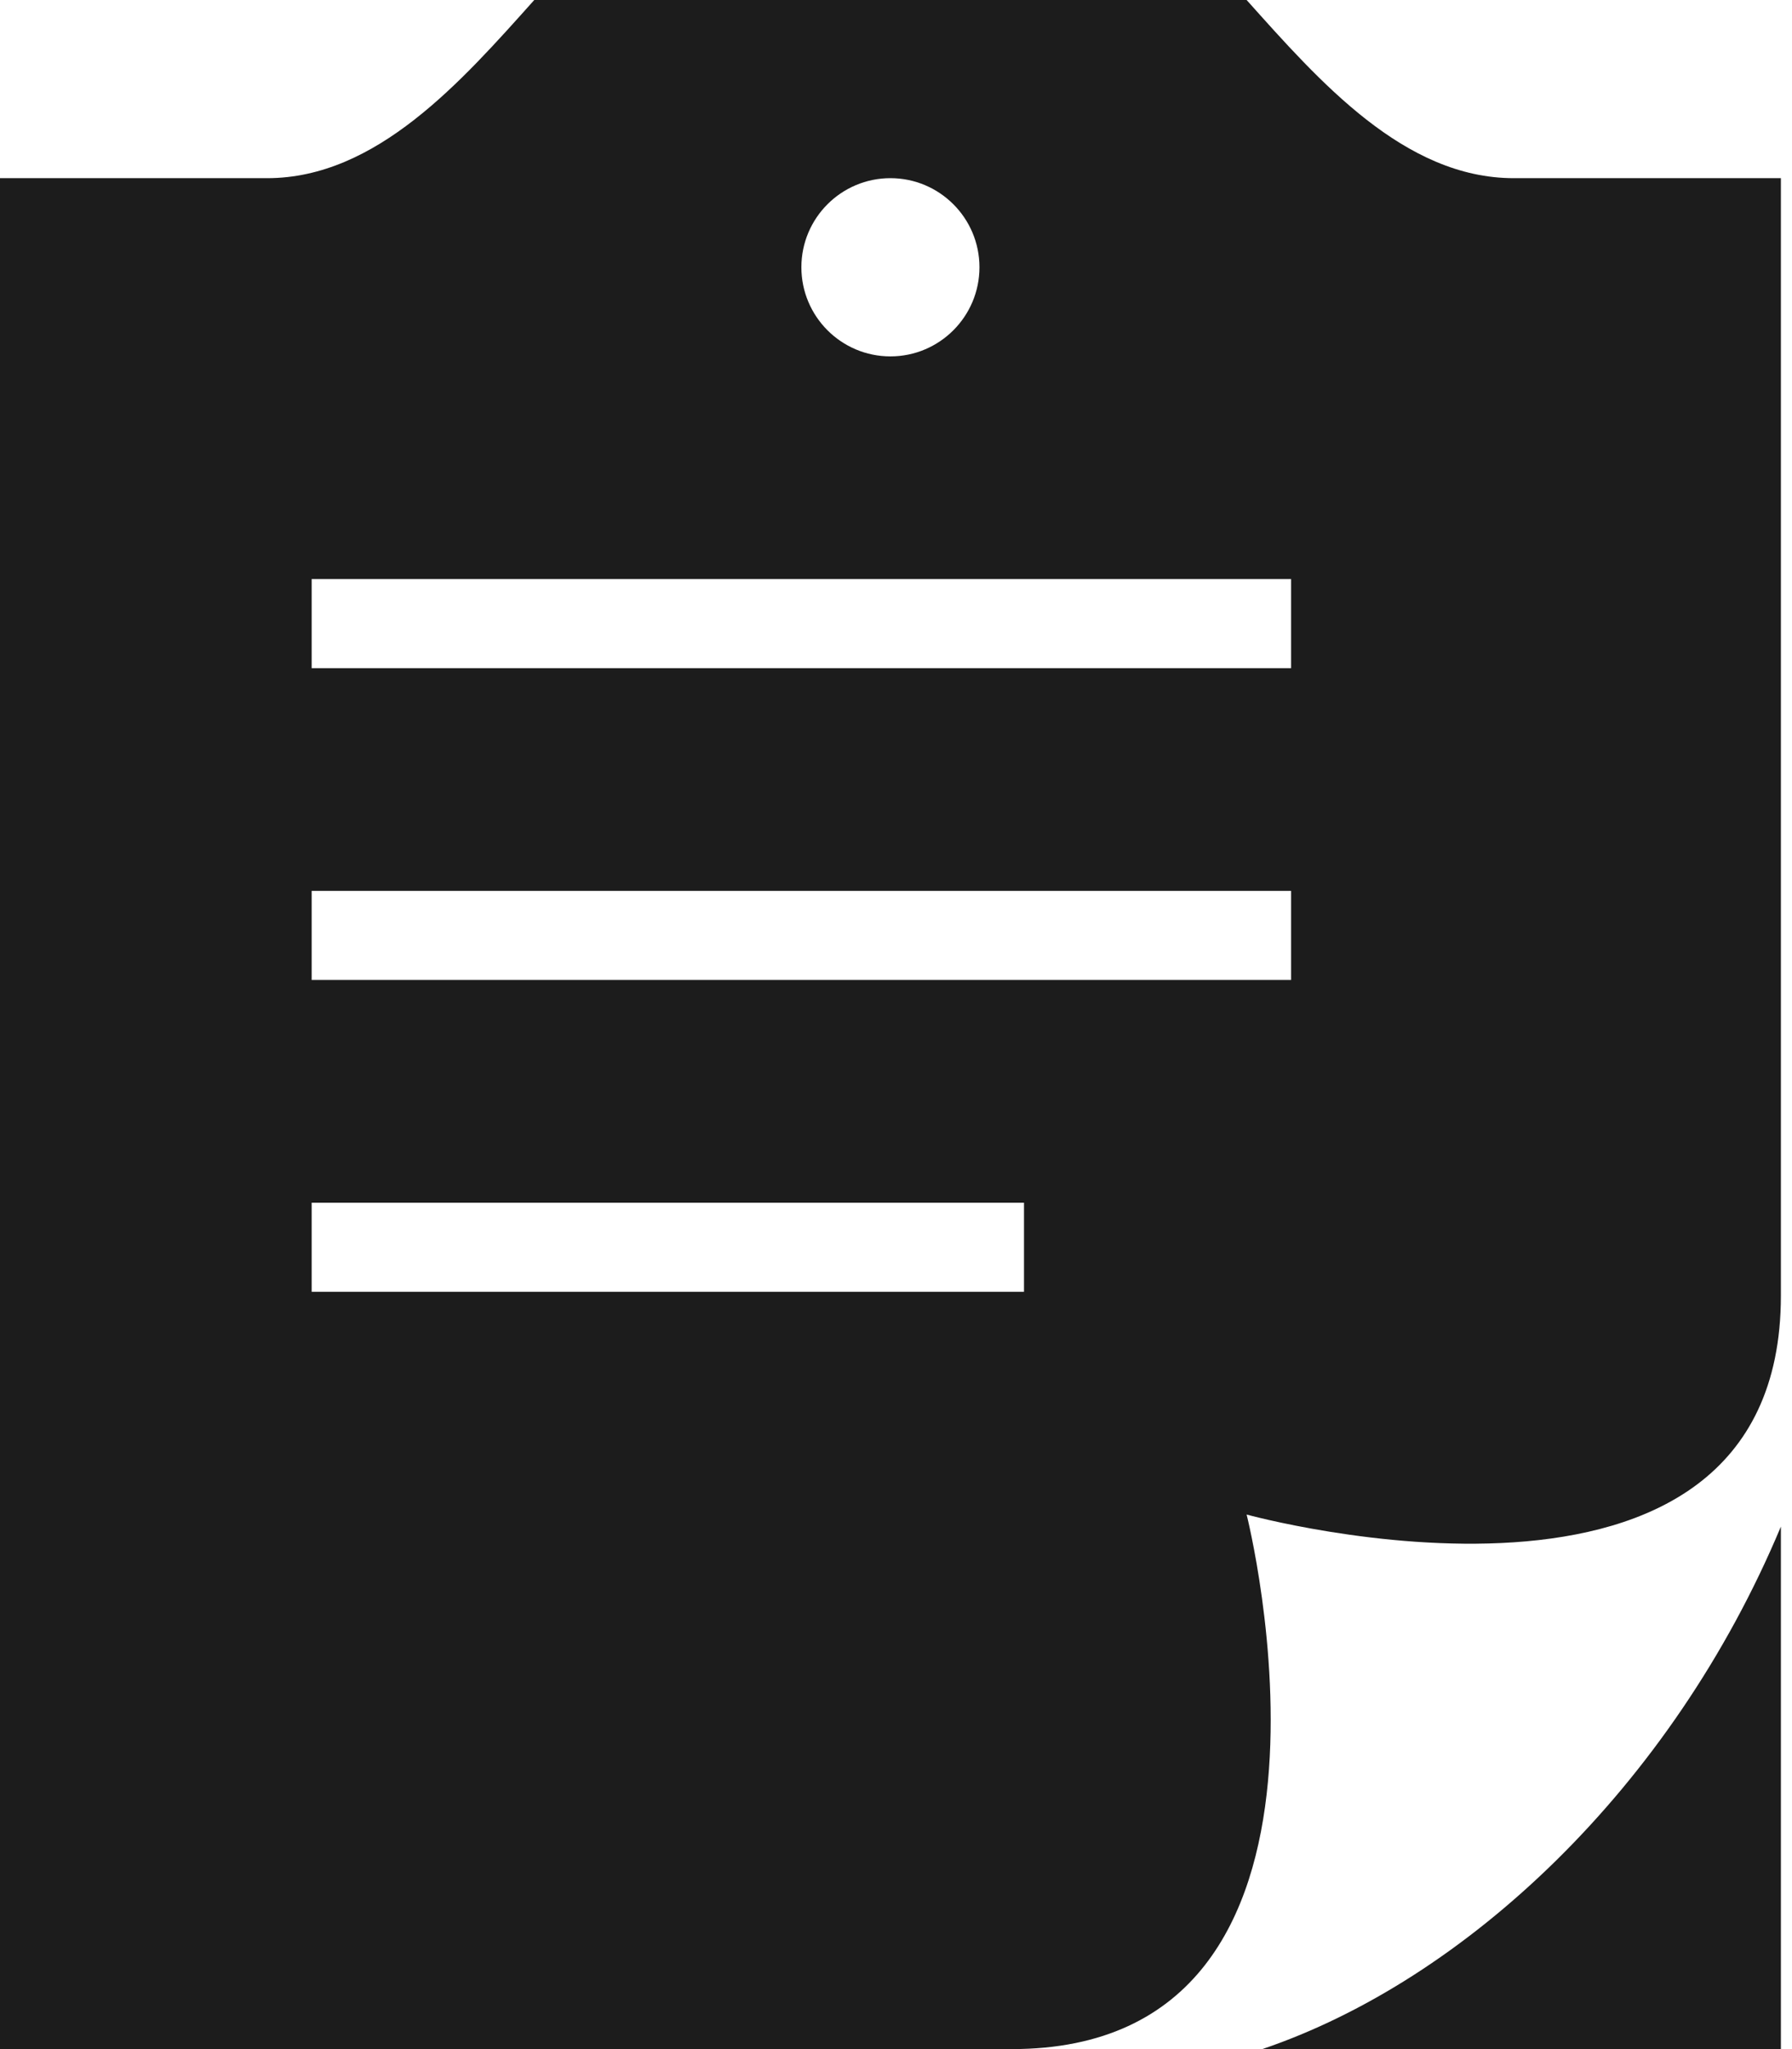 <?xml version="1.0" encoding="UTF-8"?>
<svg width="35px" height="40px" viewBox="0 0 35 40" version="1.1" xmlns="http://www.w3.org/2000/svg" xmlns:xlink="http://www.w3.org/1999/xlink">
    <title>icont_board</title>
    <g id="intro" stroke="none" stroke-width="1" fill="none" fill-rule="evenodd">
        <g id="manager_dashboard" transform="translate(-785, -644)" fill="#1C1C1C" fill-rule="nonzero">
            <g id="Group-3" transform="translate(160, 620)">
                <path d="M649.654,64 C653.611,62.66 657.648,58.9 659.783,53.8 L659.783,53.8 L659.783,64 L625,64 L625,27.478 L630.217,27.478 C632.355,27.478 634.009,25.593 635.435,24 L649.348,24 C650.774,25.593 652.428,27.478 654.565,27.478 L659.783,27.478 L659.783,49.292 C659.783,56.435 649.348,53.565 649.348,53.565 C649.348,53.565 651.988,64 644.76,64 L644.76,64 Z M640.652,29.217 C640.652,30.177 641.431,30.957 642.391,30.957 C643.351,30.957 644.13,30.177 644.13,29.217 C644.13,28.257 643.351,27.478 642.391,27.478 C641.431,27.478 640.652,28.257 640.652,29.217 Z M631.087,43.13 L650.217,43.13 L650.217,41.391 L631.087,41.391 L631.087,43.13 Z M631.087,37.043 L650.217,37.043 L650.217,35.304 L631.087,35.304 L631.087,37.043 Z M631.087,49.217 L645,49.217 L645,47.478 L631.087,47.478 L631.087,49.217 Z" id="icont_board"></path>
            </g>
        </g>
    </g>
</svg>